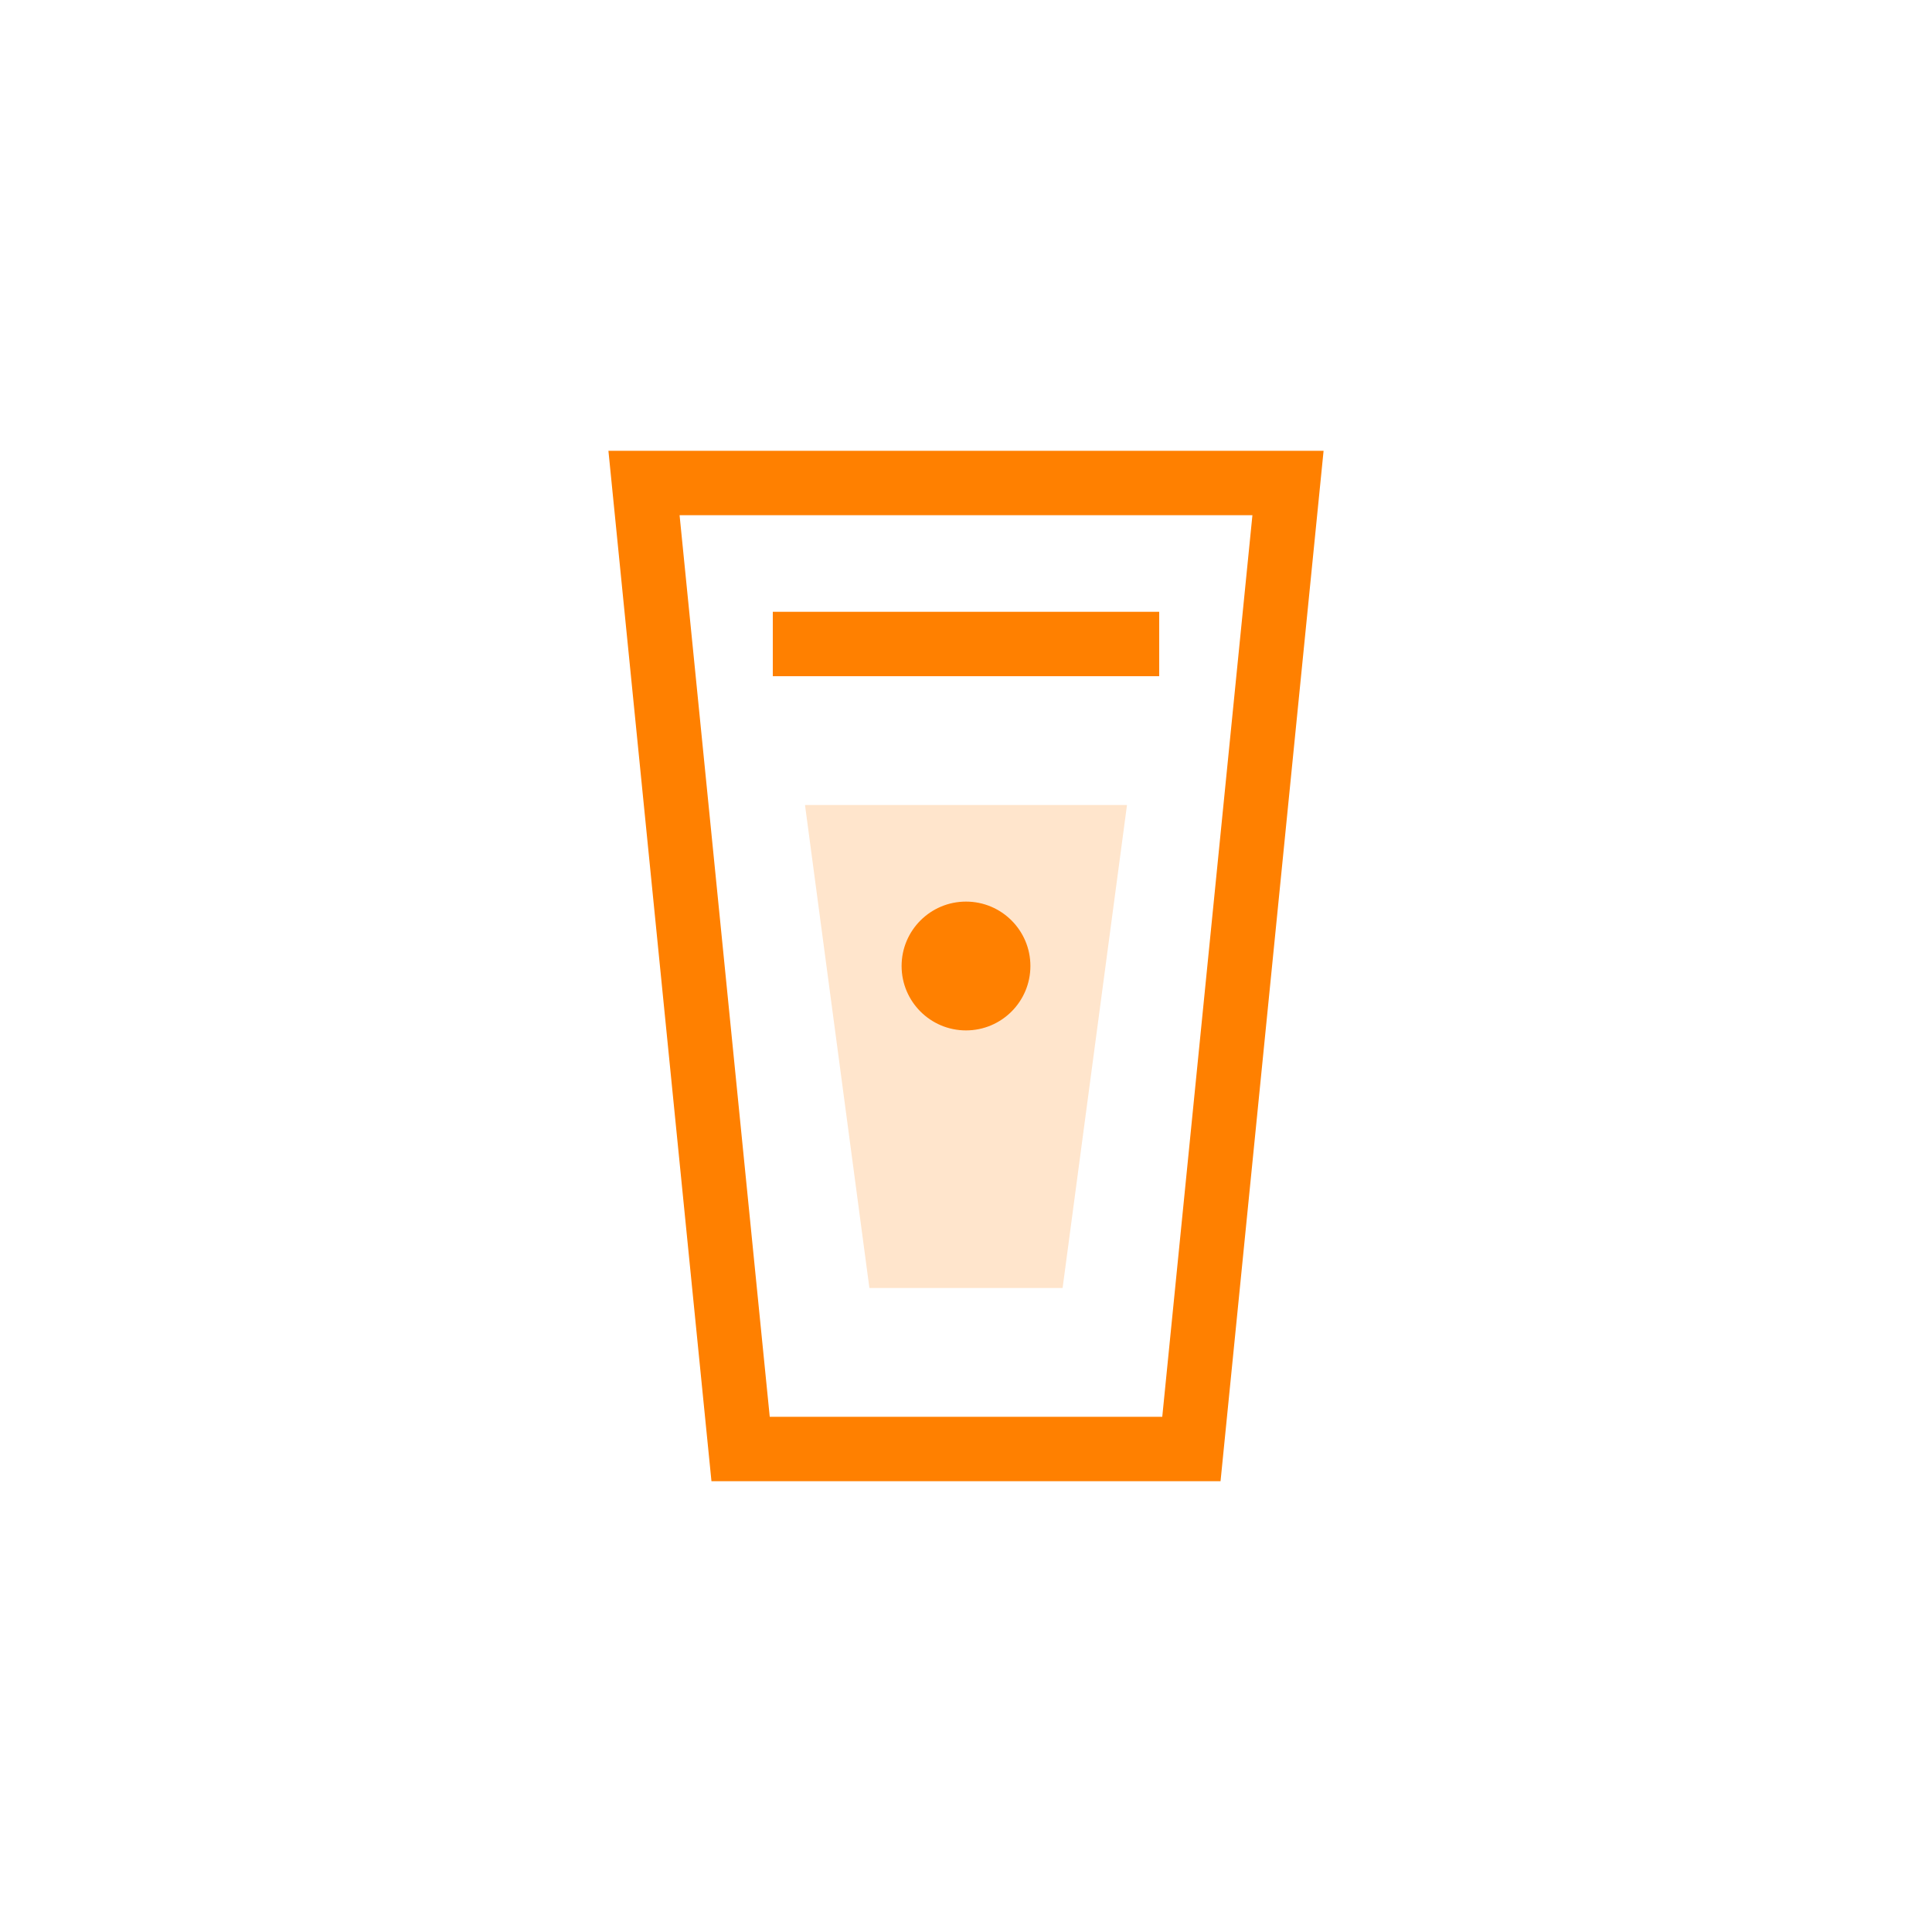<?xml version="1.0" encoding="UTF-8"?>
<svg width="60" height="60" viewBox="0 0 60 60" fill="none" xmlns="http://www.w3.org/2000/svg">
    <path d="M20 15H40L37 45H23L20 15Z" stroke="#ff8000" stroke-width="2"/>
    <path d="M25 25H35L33 40H27L25 25Z" fill="#ff8000" fill-opacity="0.2"/>
    <path d="M24 20H36" stroke="#ff8000" stroke-width="2"/>
    <circle cx="30" cy="30" r="2" fill="#ff8000"/>
</svg> 